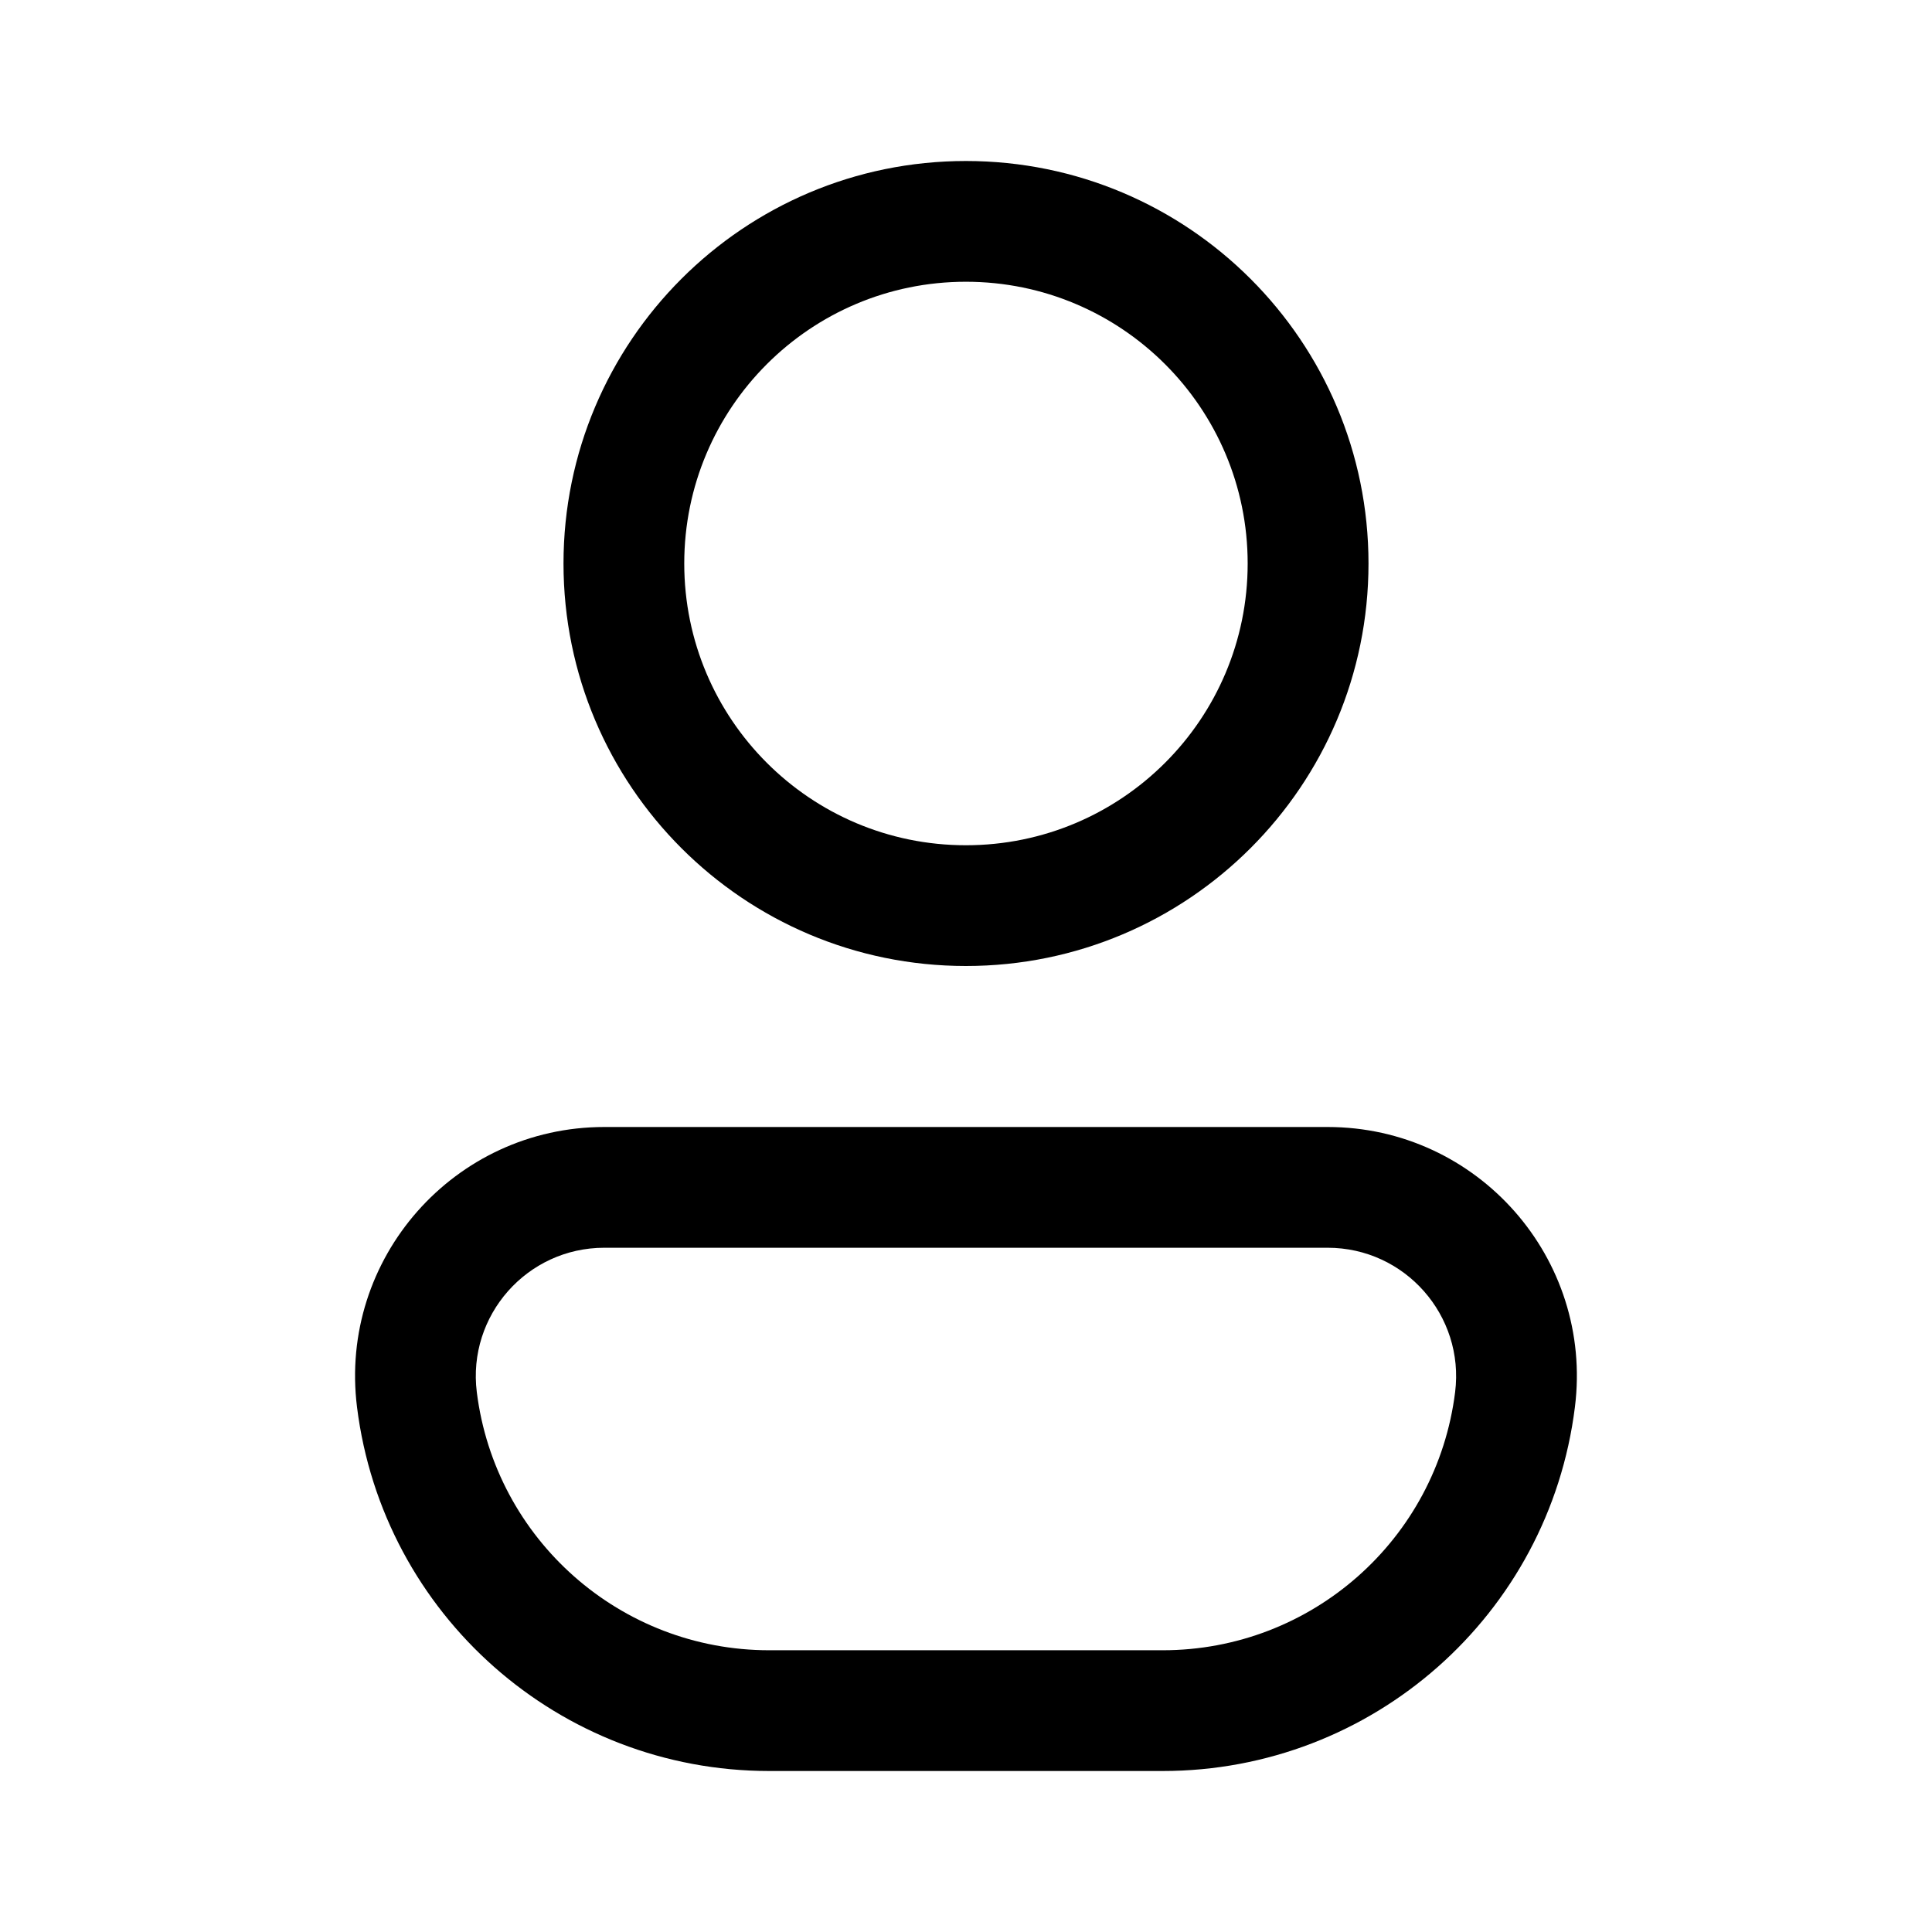 <svg width="24" height="24" viewBox="0 0 24 24" fill="none" xmlns="http://www.w3.org/2000/svg">
<path fill-rule="evenodd" clip-rule="evenodd" d="M17 7C17 9.761 14.761 12 11.999 12C9.238 12 7 9.761 7 7C7 4.239 9.238 2 11.999 2C14.761 2 17 4.239 17 7ZM15.499 7C15.499 8.933 13.932 10.5 11.999 10.5C10.066 10.5 8.5 8.933 8.5 7C8.5 5.067 10.066 3.5 11.999 3.5C13.932 3.5 15.499 5.067 15.499 7Z" fill="currentColor"/>
<path fill-rule="evenodd" clip-rule="evenodd" d="M4.435 17.48C4.204 15.632 5.644 14 7.507 14H16.492C18.355 14 19.796 15.632 19.564 17.48C19.242 20.062 17.047 22 14.444 22H9.555C6.952 22 4.757 20.062 4.435 17.48ZM5.923 17.294C5.804 16.341 6.547 15.5 7.507 15.5H16.492C17.452 15.5 18.195 16.341 18.076 17.294C17.847 19.125 16.29 20.5 14.444 20.5H9.555C7.709 20.5 6.152 19.125 5.923 17.294Z" fill="currentColor"/>
</svg>

